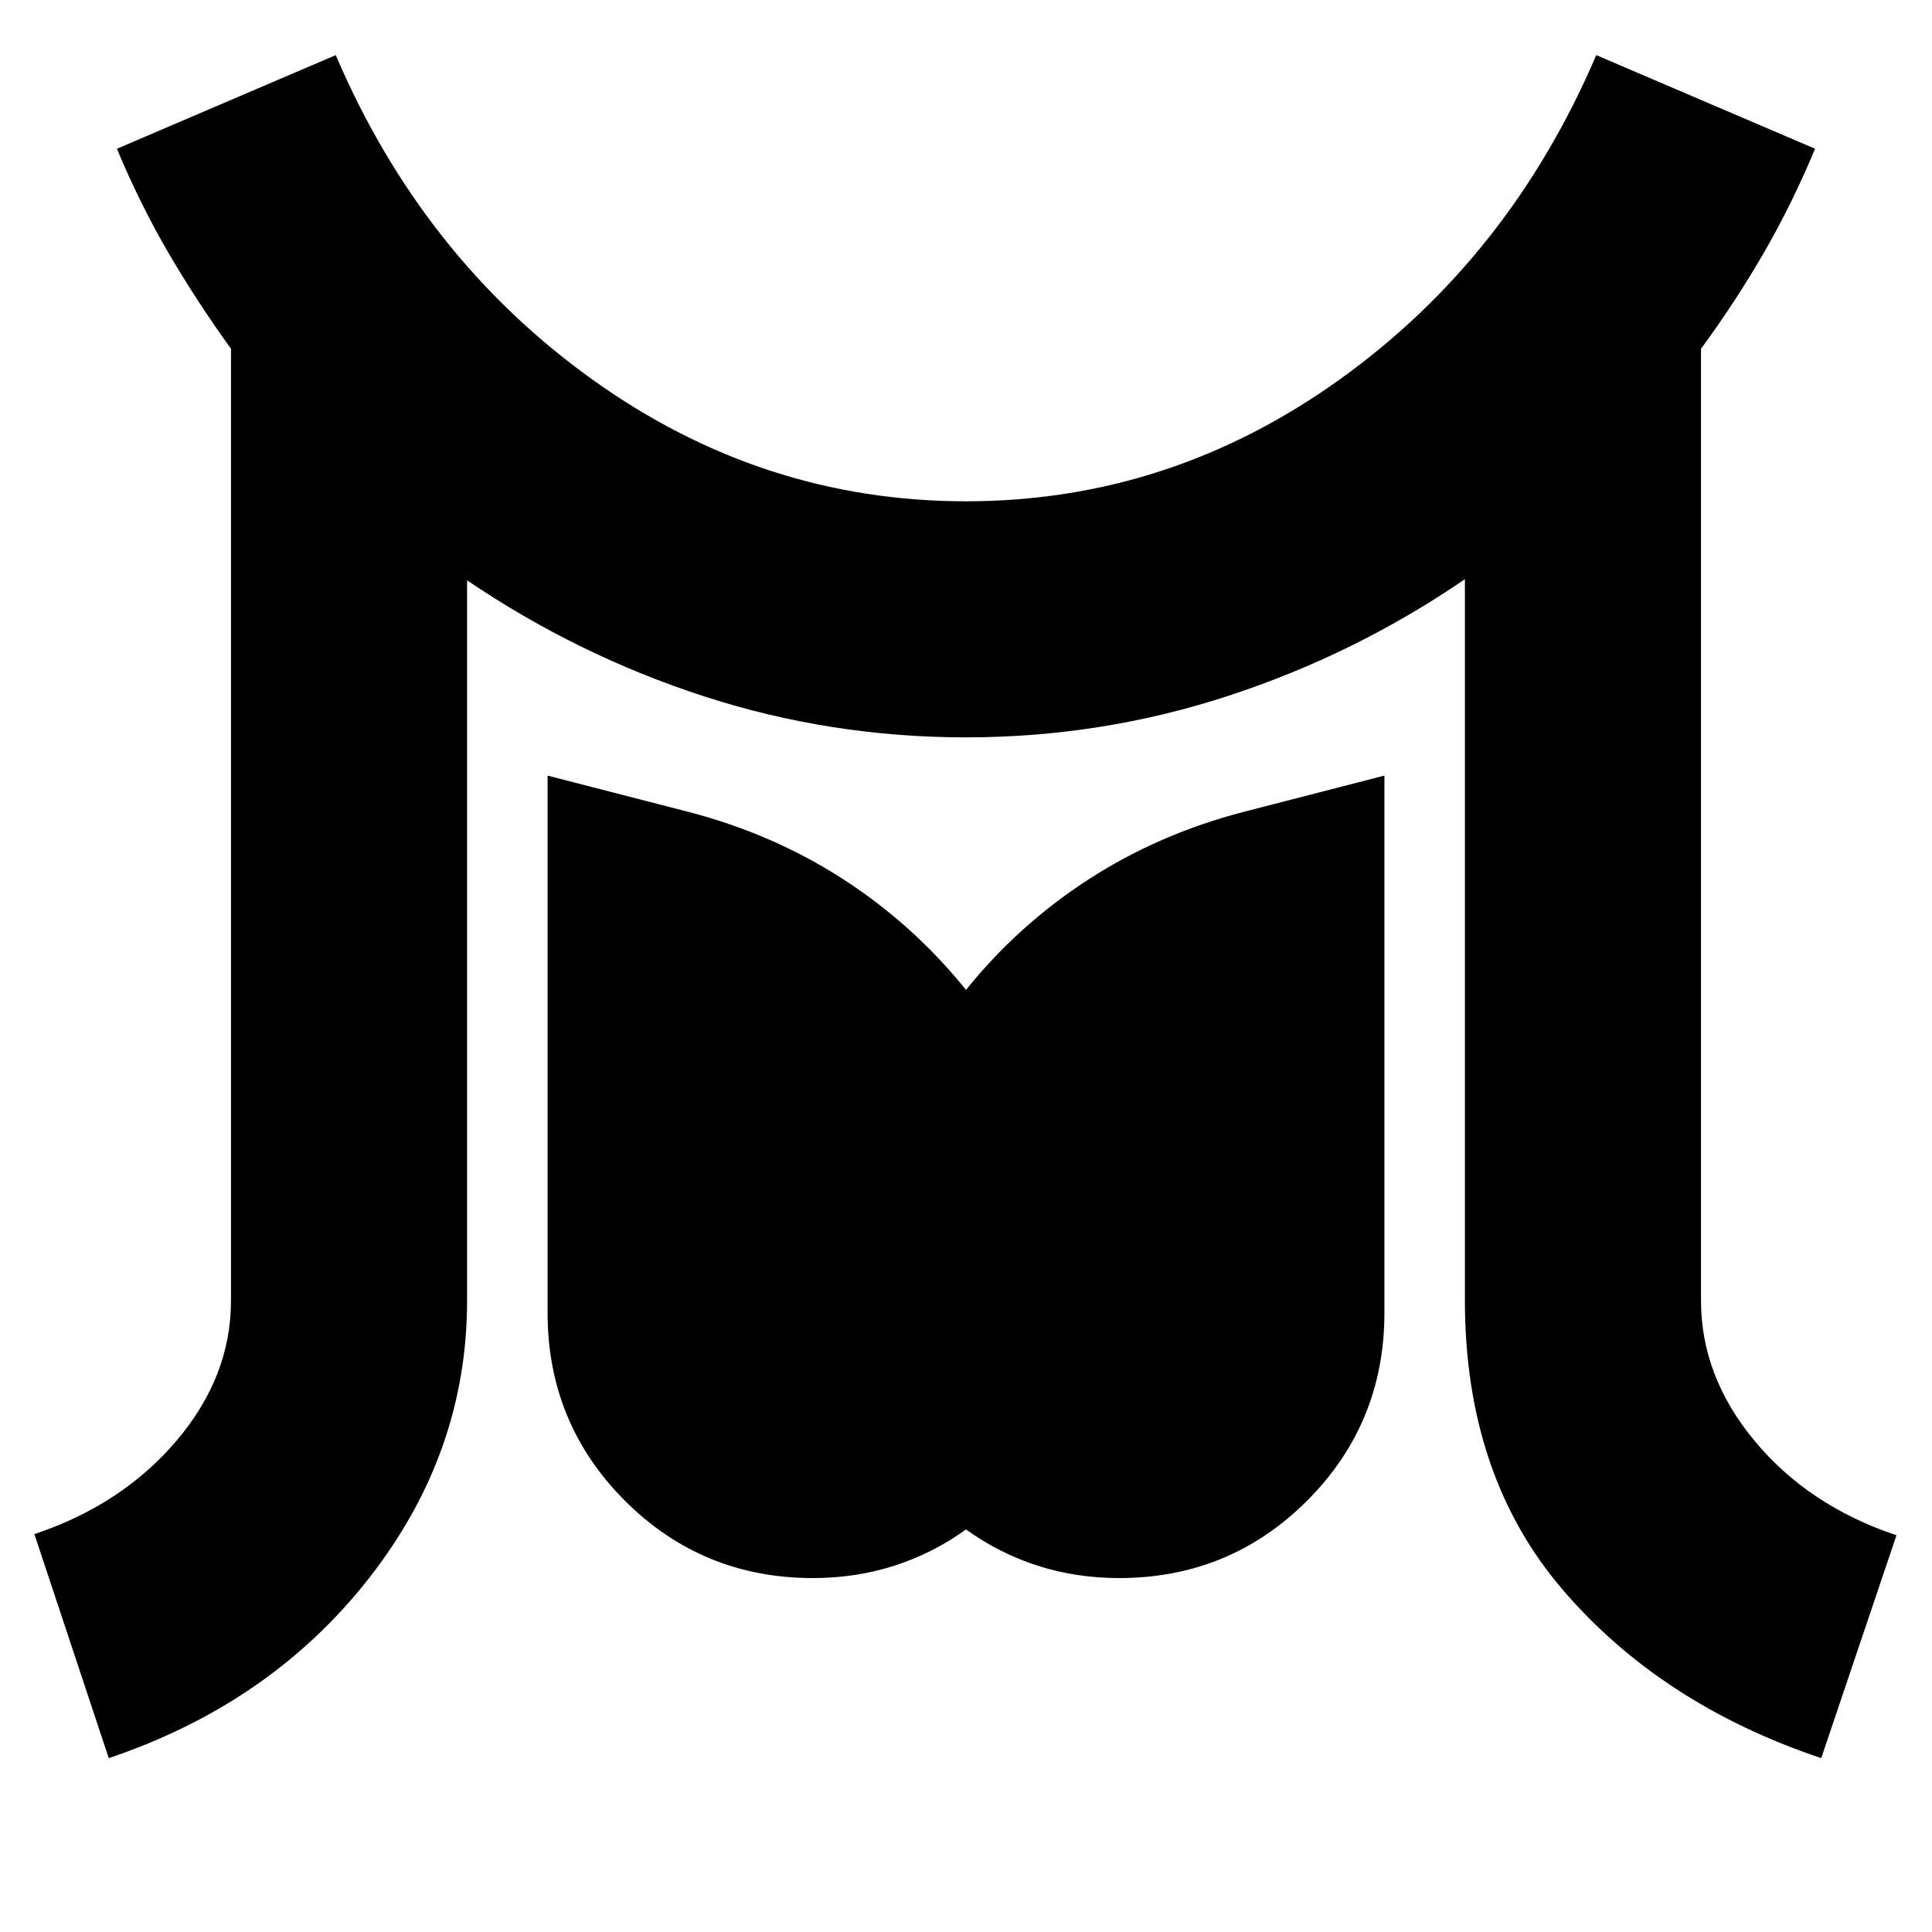 <svg xmlns="http://www.w3.org/2000/svg" height="24" viewBox="0 -960 960 960" width="24"><path d="M54.04-86.39 17.09-197.7q43.56-14.56 70.63-46.43 27.06-31.87 27.06-69.61V-786.7q-17-23.56-31.06-47.63-14.07-24.06-25.63-51.76l108.74-46.52q43 100.57 127.43 161.13Q378.7-710.91 480-710.91q101.3 0 185.74-60.57 84.43-60.56 127.43-161.13l108.74 46.52q-11.56 27.7-25.63 51.98-14.06 24.28-31.06 47.41v472.96q0 37.74 26.78 69.89t70.35 46.72L904.96-86.39q-79.53-26.7-128.29-83.48-48.76-56.78-48.76-143.87v-358.48q-54.43 37.31-117.52 57.96Q547.3-593.61 480-593.61q-67.3 0-130.11-20.37-62.8-20.37-117.8-57.67v357.91q0 75.7-48.76 137.96-48.76 62.26-129.29 89.39Zm349.92-89.48q-55 0-93.44-38.43-38.43-38.44-38.43-93.44v-266.87l69.87 18q42.3 11 77.17 33.59Q454-500.43 480-468.13q26-32.3 60.87-54.89 34.87-22.59 77.17-33.59l69.87-18v266.87q0 55-38.43 93.44-38.44 38.43-93.44 38.43-21.3 0-40.45-6.15-19.16-6.15-35.59-18.02-16.43 11.87-35.59 18.02-19.15 6.15-40.45 6.15Z"/></svg>